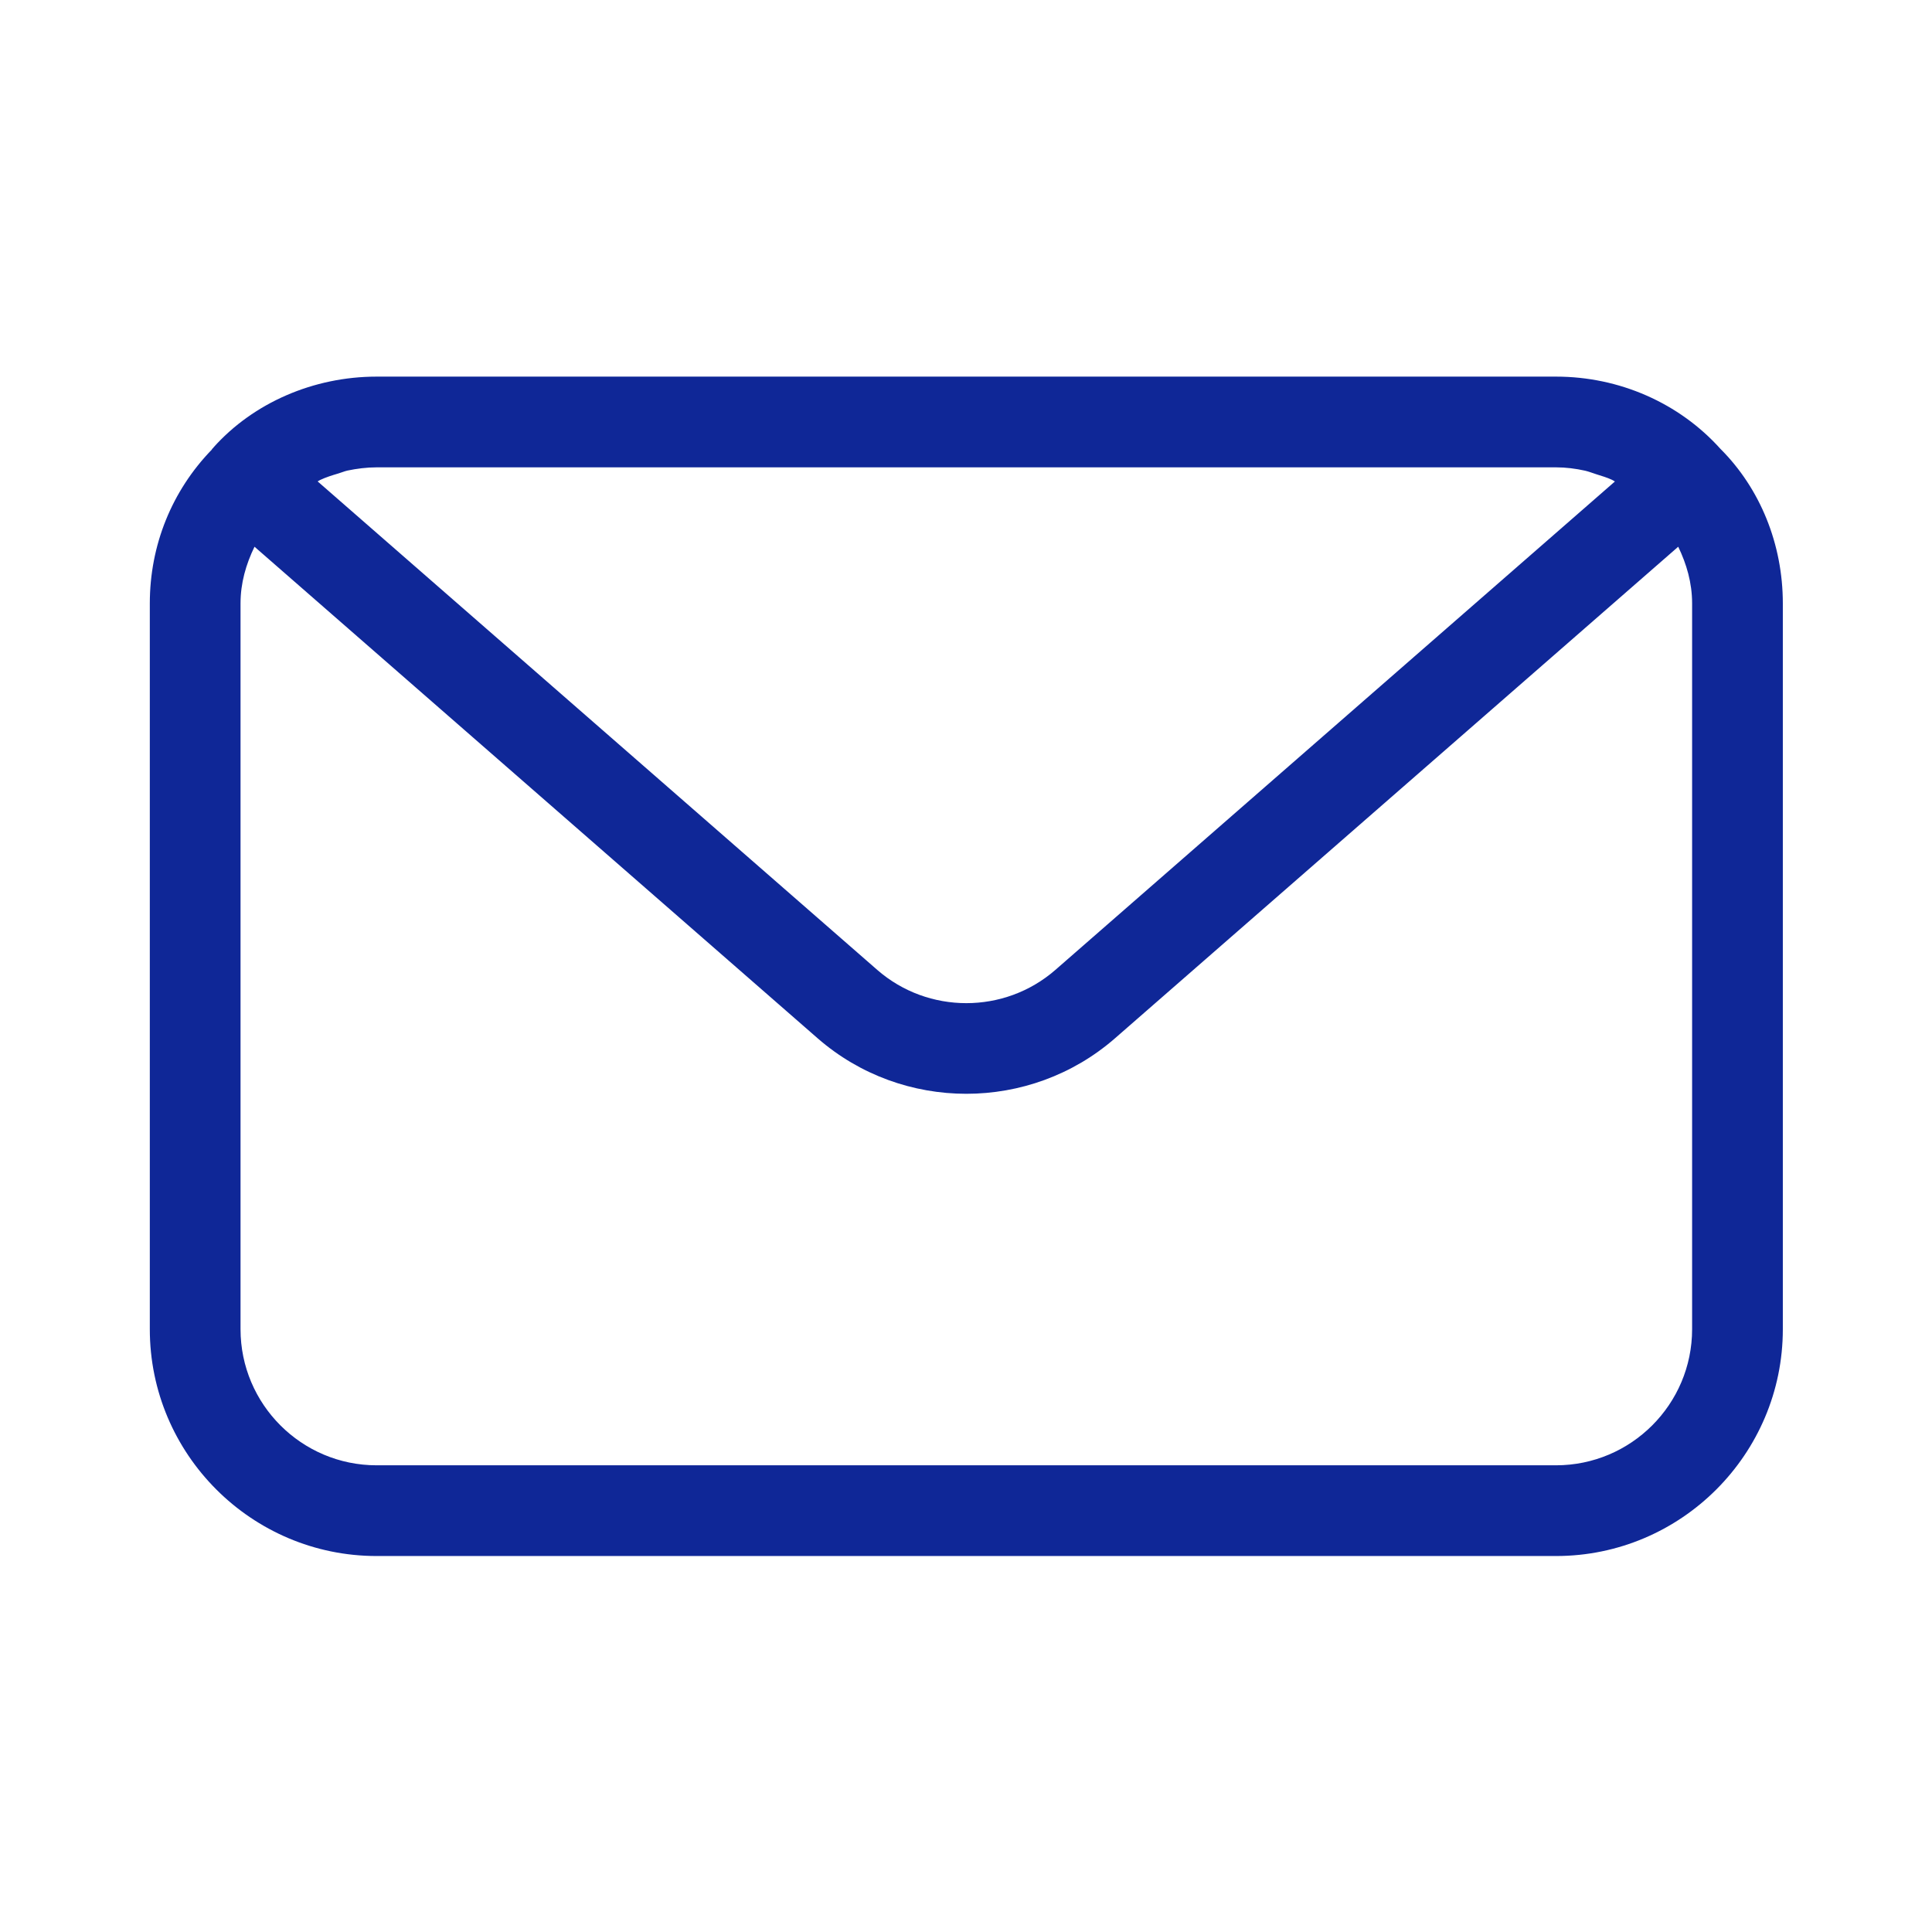 <?xml version="1.0" encoding="UTF-8" standalone="no"?>
<!DOCTYPE svg PUBLIC "-//W3C//DTD SVG 1.1//EN" "http://www.w3.org/Graphics/SVG/1.1/DTD/svg11.dtd">
<svg width="100%" height="100%" viewBox="0 0 1200 1200" version="1.1" xmlns="http://www.w3.org/2000/svg" xmlns:xlink="http://www.w3.org/1999/xlink" xml:space="preserve" xmlns:serif="http://www.serif.com/" style="fill-rule:evenodd;clip-rule:evenodd;stroke-linejoin:round;stroke-miterlimit:2;">
    <g transform="matrix(1.127,0,0,1.127,-76.001,-76)">
        <path d="M925,275L275,275C240.148,275 207.148,289.5 185.301,313.801C185.102,314 185,314.25 184.801,314.449C184.649,314.602 184.5,314.649 184.399,314.801C184.301,314.949 184.25,315.102 184.149,315.25C162.2,337.898 150.001,367.852 150.001,400L150.001,800C150.001,868.898 206.103,925 275.001,925L925.001,925C993.899,925 1050,868.898 1050,800L1050,400C1050,367.25 1037.45,336.602 1015.6,314.801C992.853,289.5 959.853,275 925.001,275L925,275ZM925,325C930.5,325 935.852,325.699 941.051,326.852C943.199,327.352 945.25,328.203 947.352,328.852C950.203,329.75 953.102,330.602 955.801,331.852C956.403,332.102 956.903,332.5 957.449,332.801L649.049,602.001C621.049,626.399 578.947,626.399 550.947,602.001L242.497,332.751C242.997,332.501 243.396,332.2 243.896,331.95C247.095,330.45 250.447,329.399 253.845,328.399C255.544,327.899 257.146,327.2 258.845,326.798C264.099,325.7 269.497,325.001 274.997,325.001L925,325ZM1000,800C1000,841.352 966.352,875 925,875L275,875C233.648,875 200,841.352 200,800L200,400C200,388.75 203,378.449 207.699,368.75L518.099,639.7C541.451,660.052 570.747,670.251 599.997,670.251C629.247,670.251 658.548,660.052 681.895,639.7L992.345,368.75C996.951,378.301 1000,388.648 1000,400L1000,800Z" style="fill:rgb(15,39,151);fill-rule:nonzero;"/>
    </g>
</svg>
